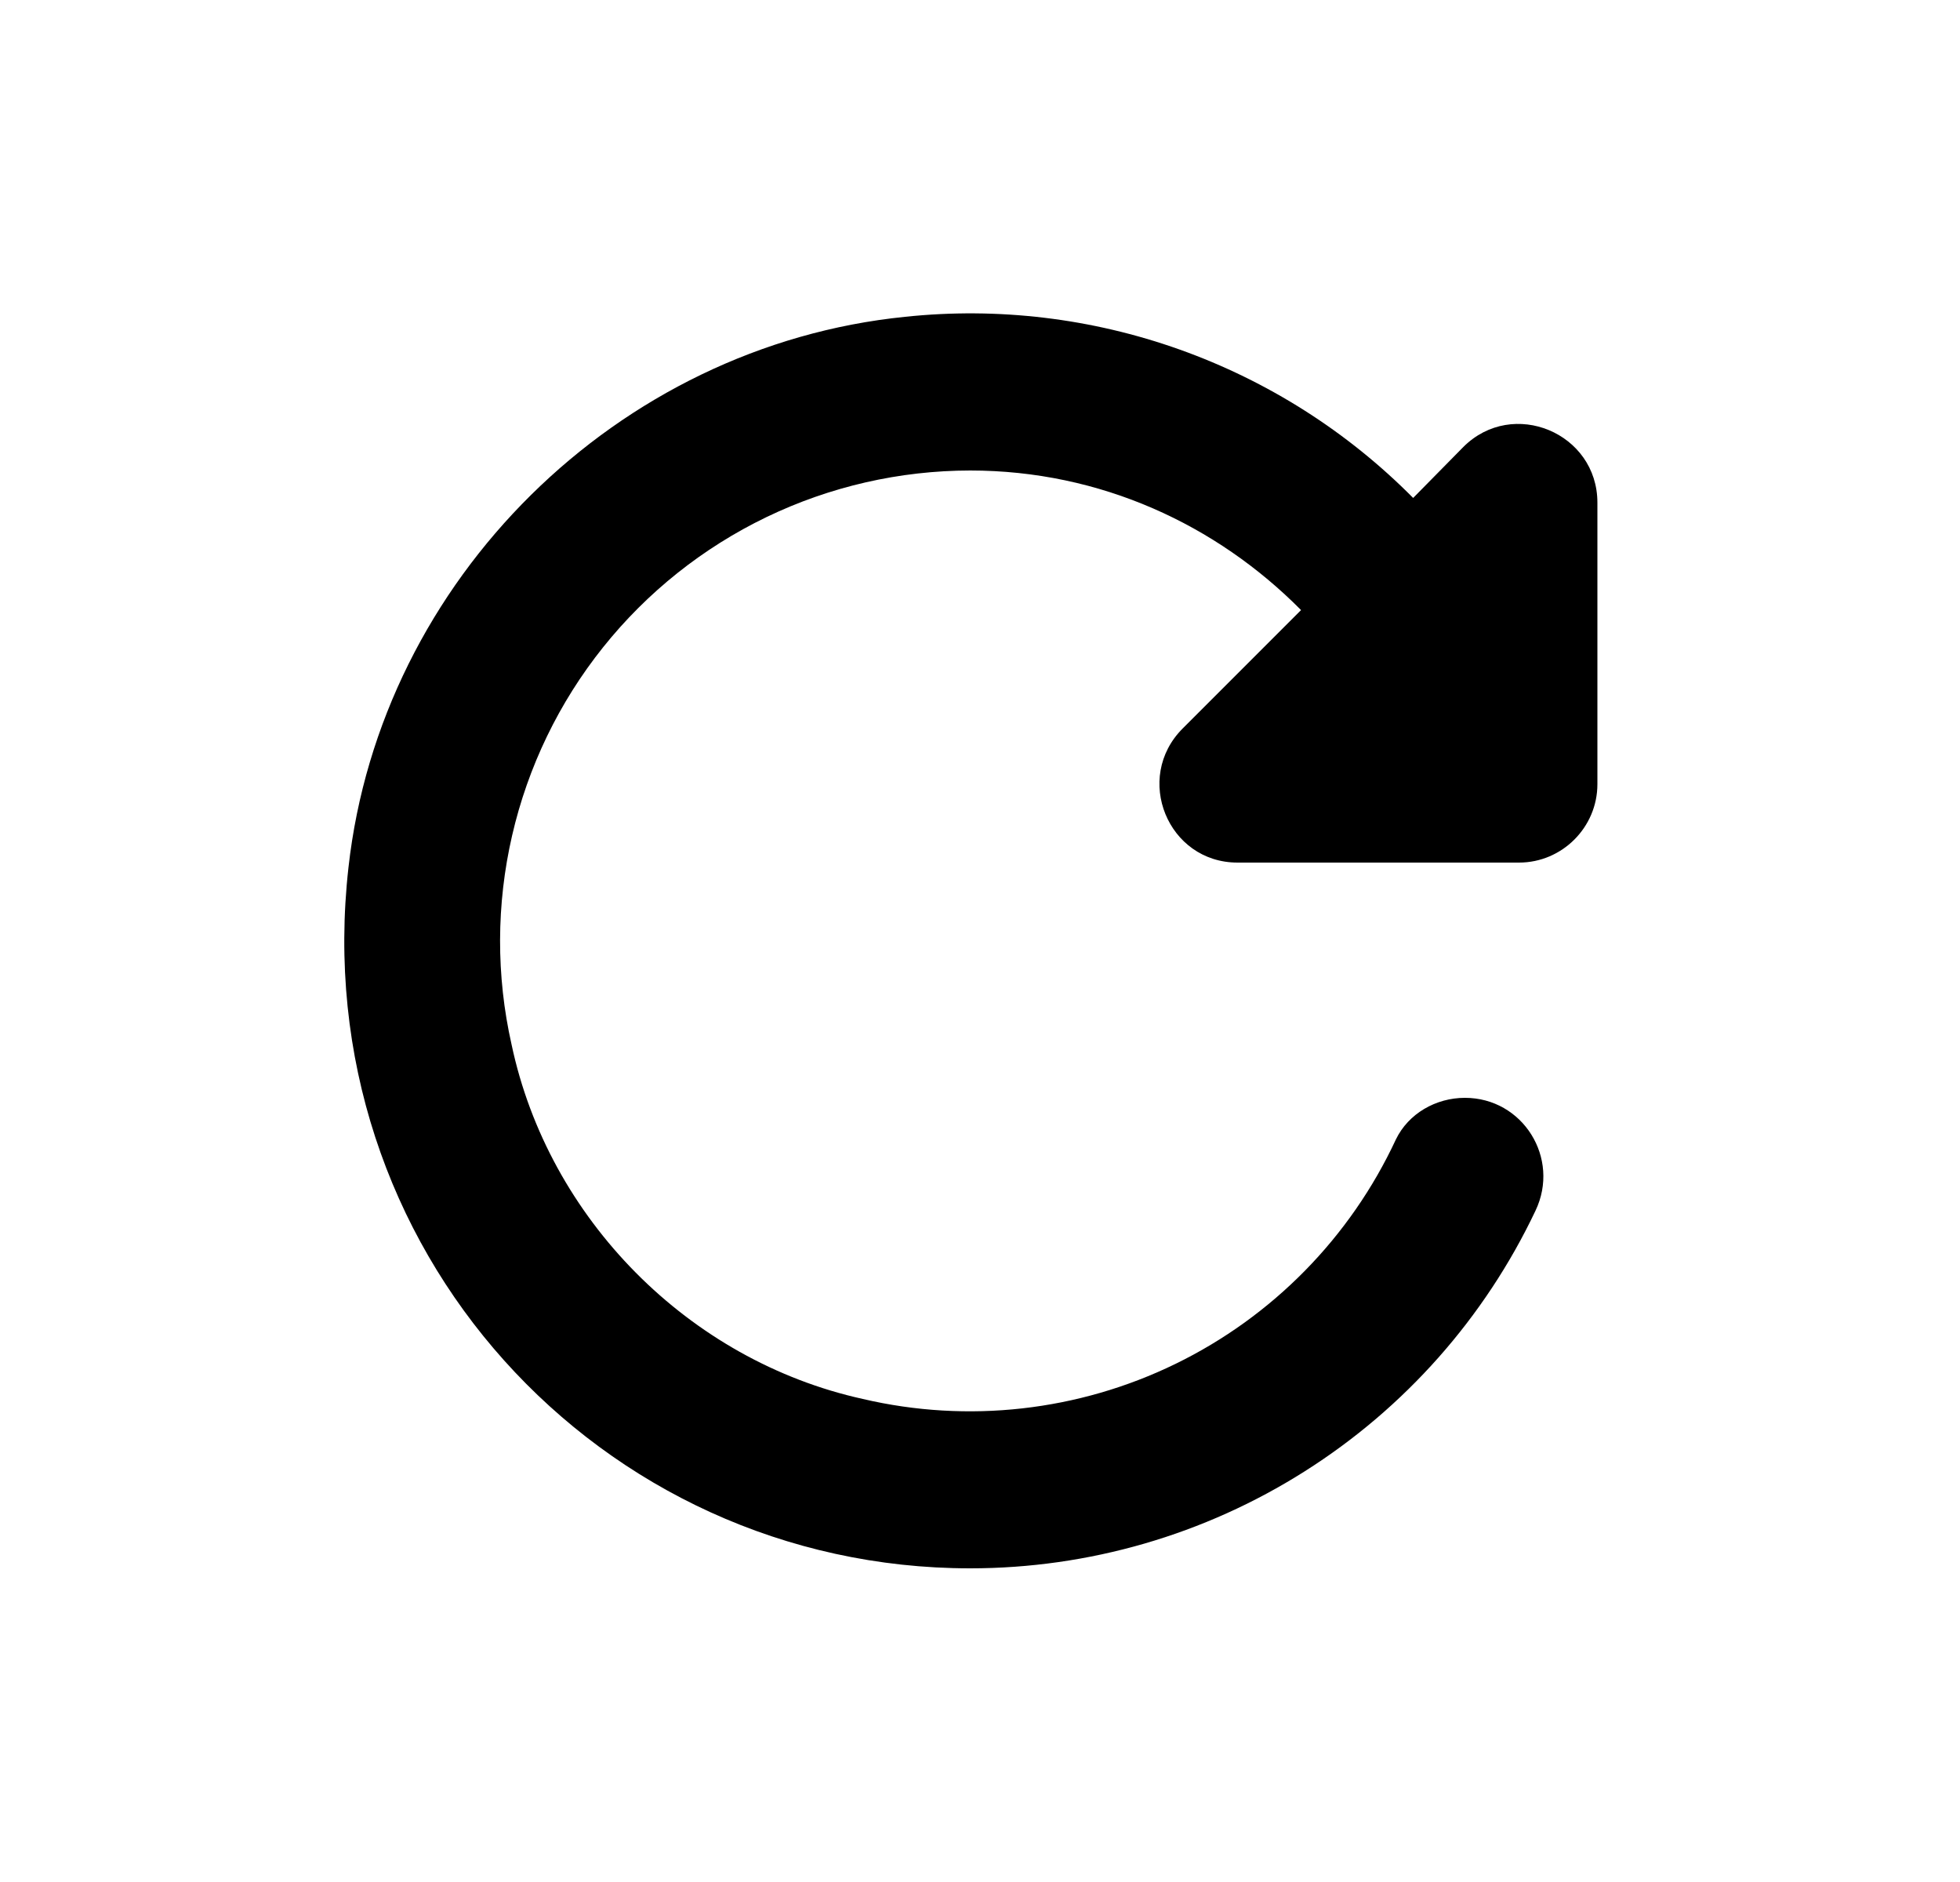 <svg width="25" height="24" viewBox="0 0 25 24" fill="none" xmlns="http://www.w3.org/2000/svg">
<path d="M18.025 6.35C17.187 5.504 16.169 4.858 15.048 4.458C13.926 4.058 12.729 3.915 11.545 4.04C7.875 4.41 4.855 7.39 4.445 11.06C3.895 15.91 7.645 20 12.375 20C13.885 20 15.364 19.572 16.64 18.764C17.917 17.957 18.938 16.804 19.585 15.44C19.905 14.77 19.425 14 18.685 14C18.315 14 17.965 14.2 17.805 14.53C17.224 15.779 16.231 16.79 14.993 17.393C13.755 17.996 12.346 18.154 11.005 17.84C8.785 17.35 6.995 15.54 6.525 13.32C6.327 12.442 6.33 11.531 6.532 10.655C6.734 9.778 7.13 8.958 7.692 8.255C8.254 7.552 8.966 6.985 9.777 6.594C10.587 6.204 11.475 6.001 12.375 6C14.035 6 15.515 6.69 16.595 7.78L15.085 9.29C14.455 9.92 14.895 11 15.785 11H19.375C19.925 11 20.375 10.55 20.375 10V6.41C20.375 5.52 19.295 5.07 18.665 5.7L18.025 6.35Z" fill="black"/>
</svg>
